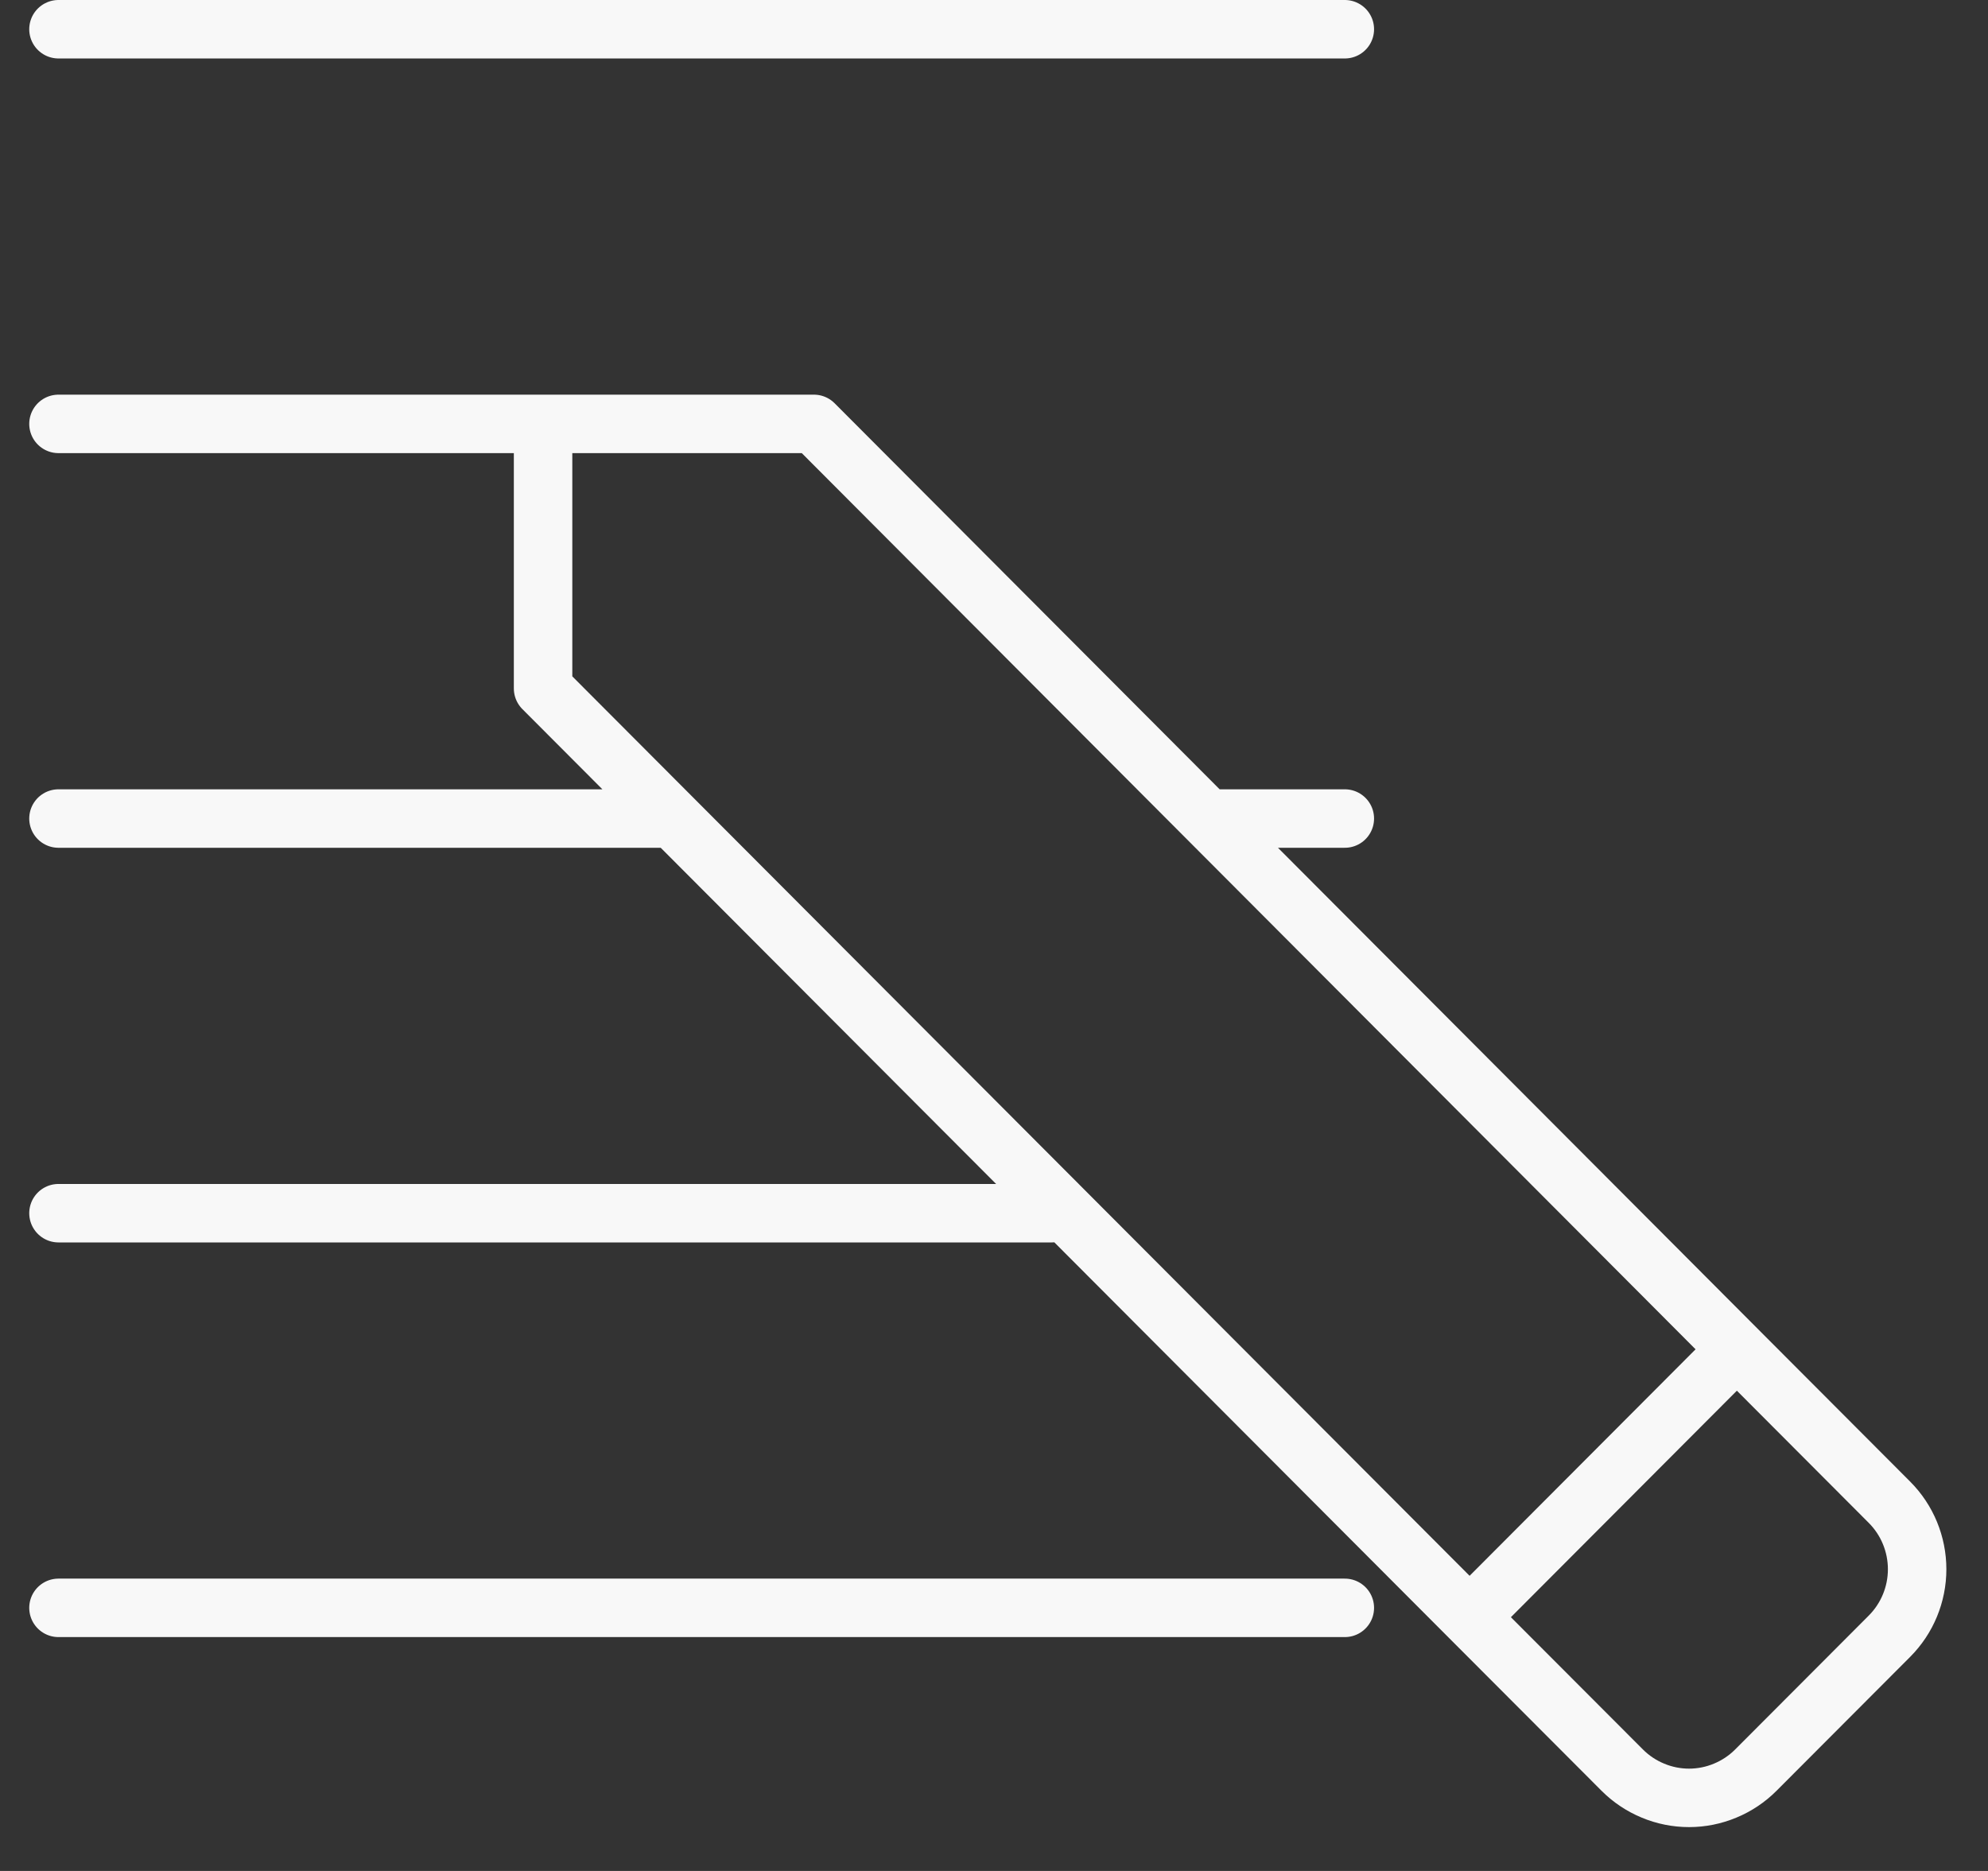 <svg width="34" height="32" viewBox="0 0 34 32" fill="none" xmlns="http://www.w3.org/2000/svg">
<rect x="0" y="0" width="34" height="32" fill="#333333" stroke="none"/>
<path d="M25.134 27.66L9.288 11.775V7.25M25.134 27.66L29.705 23.078M25.134 27.66L27.745 30.276C27.895 30.426 28.073 30.545 28.269 30.626C28.465 30.708 28.675 30.75 28.887 30.75C29.099 30.75 29.309 30.708 29.505 30.626C29.701 30.545 29.879 30.426 30.029 30.276L32.315 27.985C32.618 27.681 32.788 27.269 32.788 26.84C32.788 26.41 32.618 25.998 32.315 25.694L29.705 23.078M9.288 7.25H13.92L29.705 23.078M9.288 7.25H1M1 0.5H23M20.652 14H23M1 14H11.508M1 20.75H17.989M1 27.5H23" stroke="#F8F8F8" stroke-linecap="round" stroke-linejoin="round"/>
</svg>
